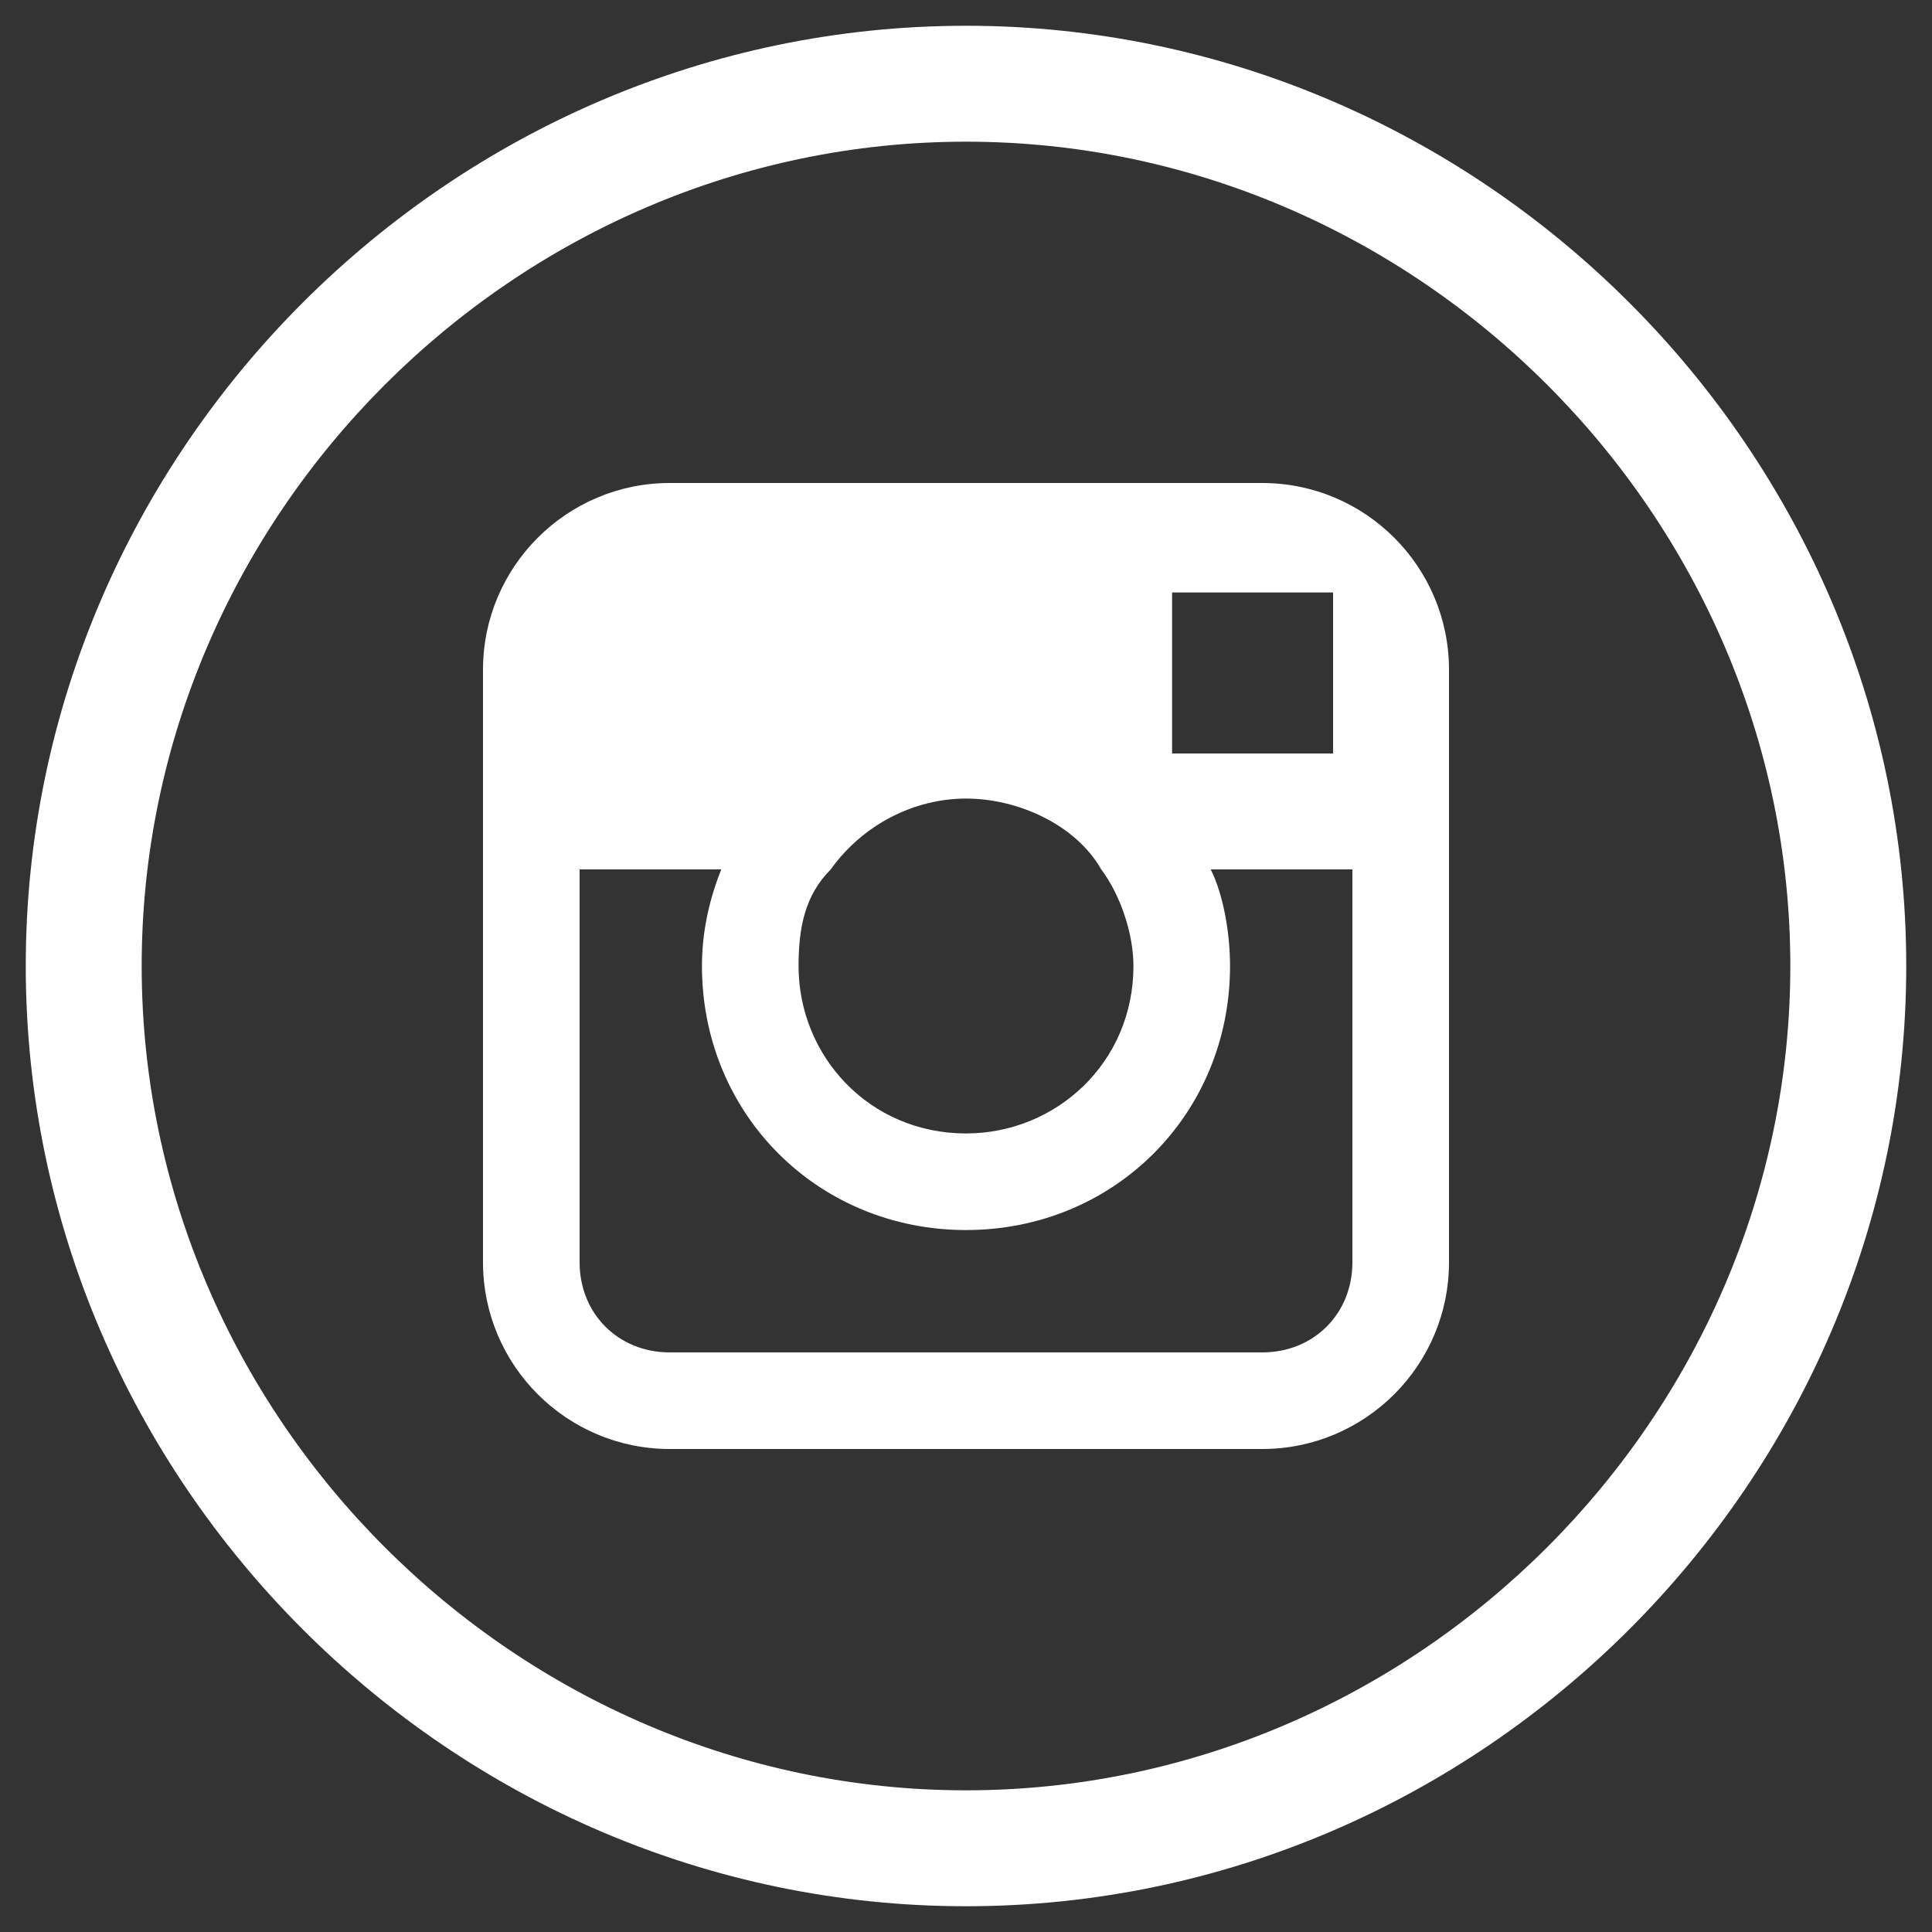 <?xml version="1.0" encoding="utf-8"?>
<!-- Generator: Adobe Illustrator 20.0.0, SVG Export Plug-In . SVG Version: 6.00 Build 0)  -->
<!DOCTYPE svg PUBLIC "-//W3C//DTD SVG 1.1//EN" "http://www.w3.org/Graphics/SVG/1.1/DTD/svg11.dtd">
<svg version="1.1" xmlns="http://www.w3.org/2000/svg" xmlns:xlink="http://www.w3.org/1999/xlink" x="0px" y="0px"
	 viewBox="0 0 30 30" style="enable-background:new 0 0 30 30;" xml:space="preserve">
<rect x="0" y="0" width="30" height="30" fill="#333333" stroke="none"/>
<style type="text/css">
	.st0{fill:#F8F6F6;}
	.st1{fill:#4B4B4C;}
	.st2{fill:#EFEFEF;}
	.st3{fill:#E9644B;}
	.st4{fill:#79CCF0;}
	.st5{fill:#1385C8;}
	.st6{fill:#FBC866;}
	.st7{fill:#D97DA6;}
	.st8{fill:#1E96D3;}
	.st9{fill:#8D58A0;}
	.st10{fill:#AECF74;}
	.st11{fill:#24B8EC;}
	.st12{fill:#FDC334;}
	.st13{fill:#D5E080;}
	.st14{fill:#696969;}
	.st15{fill:#4D76B9;}
	.st16{fill:#869663;}
	.st17{fill:#394C8F;}
	.st18{fill:#CDCCCC;}
	.st19{fill:#6A8751;}
	.st20{fill:#5069B0;}
	.st21{fill:#B18BBF;}
	.st22{fill:#E83B3B;}
	.st23{fill:#9FCD92;}
	.st24{fill:#282828;}
	.st25{fill:#57ADDD;}
	.st26{fill:#F2CA59;}
	.st27{fill:#E9476D;}
	.st28{fill:#90D3F1;}
	.st29{fill:#EB5755;}
	.st30{fill:#547BBD;}
	.st31{fill:#5F90B0;}
	.st32{fill:#7F807E;}
	.st33{fill:#3FC0F0;}
	.st34{fill:#8CD0DE;}
	.st35{fill:#FFFFFF;}
	.st36{fill:#F39200;}
	.st37{fill:#5F5A59;}
	.st38{fill-rule:evenodd;clip-rule:evenodd;fill:#FFFFFF;}
	.st39{fill:#E24190;}
	.st40{fill:#396DB4;}
</style>
<g id="Capa_2">
</g>
<g id="Capa_1">
	<g>
		<path class="st35" d="M15,29.6C7,29.6,0.4,23,0.4,15S7,0.4,15,0.4S29.6,7,29.6,15S23,29.6,15,29.6z M15,2.2C8,2.2,2.2,8,2.2,15
			S8,27.8,15,27.8S27.8,22,27.8,15S22,2.2,15,2.2z"/>
	</g>
	<path class="st35" d="M19.6,7.5h-9.2c-1.6,0-2.9,1.3-2.9,2.9v3.1v6.1c0,1.6,1.3,2.9,2.9,2.9h9.2c1.6,0,2.9-1.3,2.9-2.9v-6.1v-3.1
		C22.5,8.8,21.2,7.5,19.6,7.5z M20.4,9.2l0.3,0v0.3v2.2l-2.5,0l0-2.5L20.4,9.2z M12.9,13.5c0.5-0.7,1.3-1.1,2.1-1.1s1.7,0.4,2.1,1.1
		c0.3,0.4,0.5,1,0.5,1.5c0,1.5-1.2,2.6-2.6,2.6c-1.5,0-2.6-1.2-2.6-2.6C12.4,14.4,12.5,13.9,12.9,13.5z M21,19.6
		c0,0.8-0.6,1.4-1.4,1.4h-9.2C9.6,21,9,20.4,9,19.6v-6.1h2.2c-0.2,0.5-0.3,1-0.3,1.5c0,2.3,1.8,4.1,4.1,4.1c2.3,0,4.1-1.8,4.1-4.1
		c0-0.5-0.1-1.1-0.3-1.5H21V19.6z"/>
</g>
</svg>
